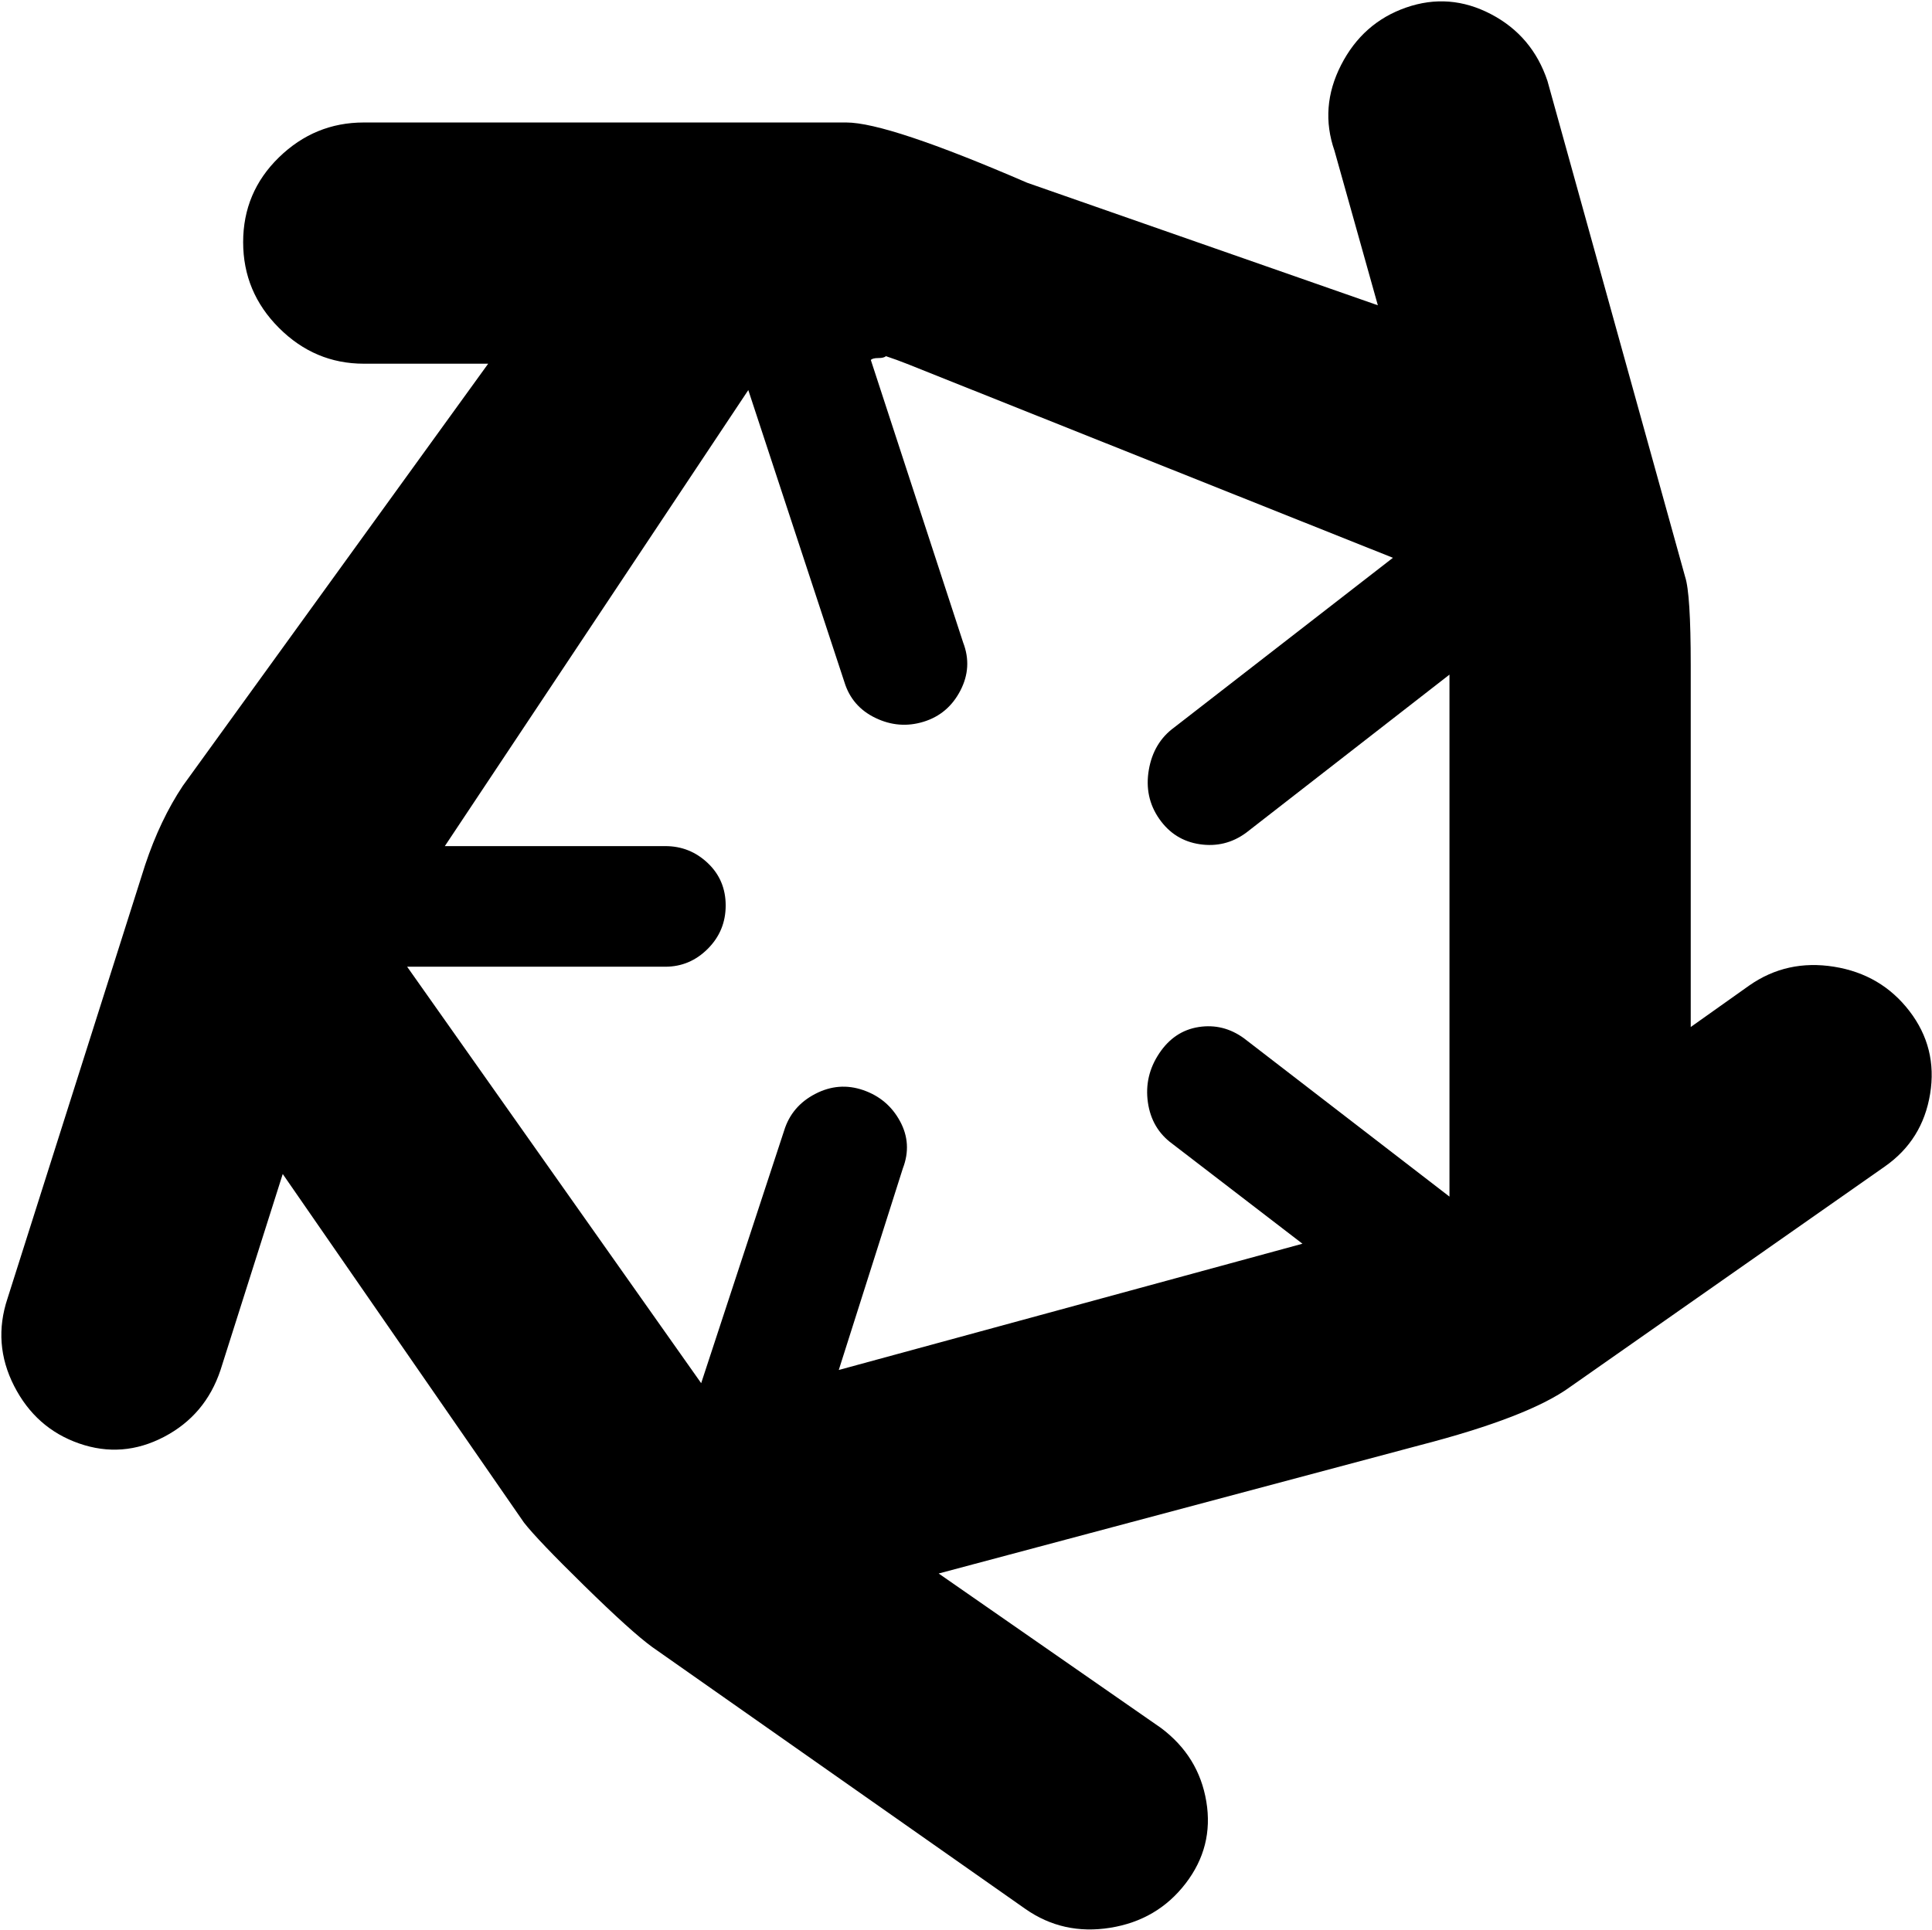 <svg xmlns="http://www.w3.org/2000/svg" xmlns:xlink="http://www.w3.org/1999/xlink" width="1025" height="1024" viewBox="0 0 1025 1024"><path fill="currentColor" d="M1000 619L833 736q-22 16-80 31l-255 68l118 82q20 15 24 39t-11 43.5t-40 23.5t-45-10L346 874q-11-8-36-32.5T278 808L150 623l-33 104q-8 24-30 35.5T42 766T7.5 735.5T4 689l73-230q8-24 20-42l162-224h-66q-26 0-45-19t-19-45.5t19-45T193 65h256q22 0 96 32l186 65l-23-82q-8-23 3.5-45.5T746 4t45 3.5T821 43l73 263q3 9 3 47v192l31-22q20-14 45-10t40 23.5t11 44t-24 38.5M769 358l-108 84q-11 8-24.5 6T615 434.5t-5.5-26T623 386l116-90l-258-103q-5-2-11-4q-1 1-4 1t-4 1l49 150q5 13-1.5 25.5T490 383t-25.5-2t-16.5-19l-51-155l-161 242h117q13 0 22.5 9t9.5 22.5t-9.5 23T353 513H216l156 221l44-134q4-13 16.5-19.5t25.5-2t19.5 16.5t1.5 25l-34 107l246-67l-69-53q-11-8-13-22t6-26t21-14t24 6l109 84z"/></svg>
